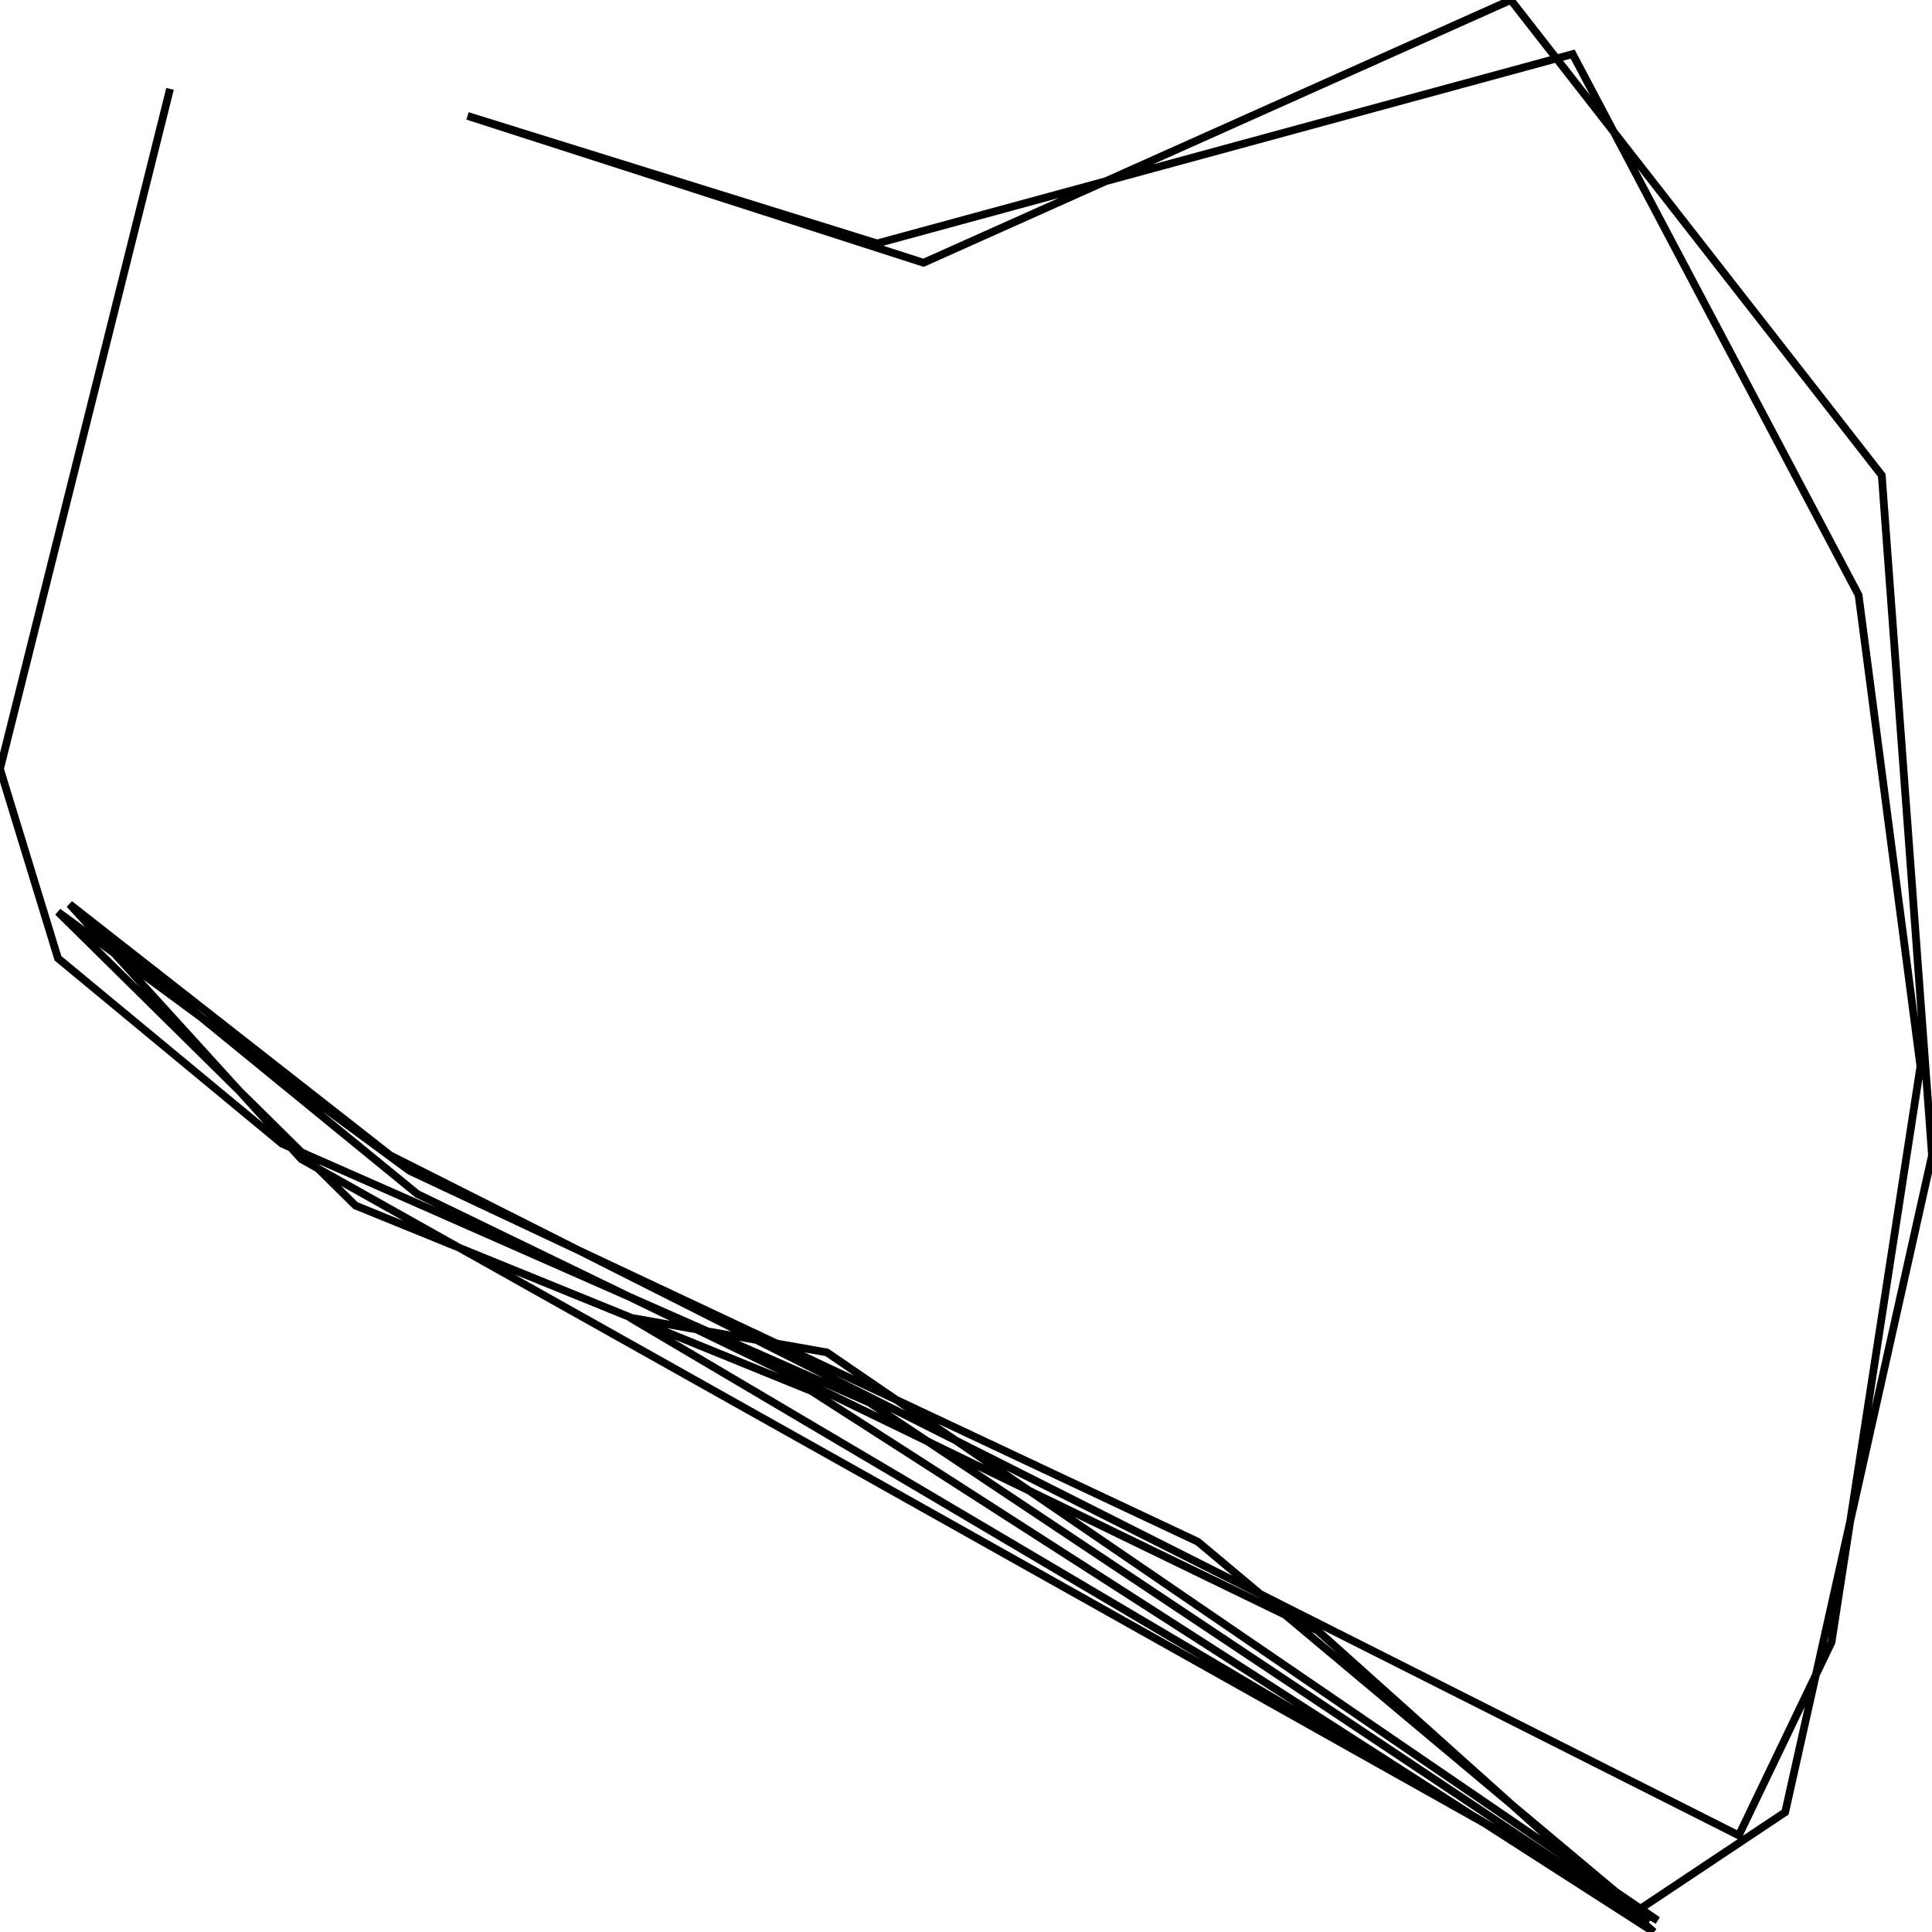 <svg xmlns="http://www.w3.org/2000/svg" viewBox="0 0 500 500"><path d="M44,23l-44,176l15,49l58,48l152,67l198,132l39,-26l38,-170l-13,-176l-96,-123l-152,68l-118,-38l106,33l180,-49l74,140l16,122l-23,149l-24,50l-349,-176l-83,-65l60,66l351,197l-215,-147l-51,-9l264,156l-117,-98l-204,-96l-91,-67l77,76l118,48l218,140l-87,-78l-233,-113l-82,-67" fill="none" stroke="currentColor" stroke-width="2"/></svg>